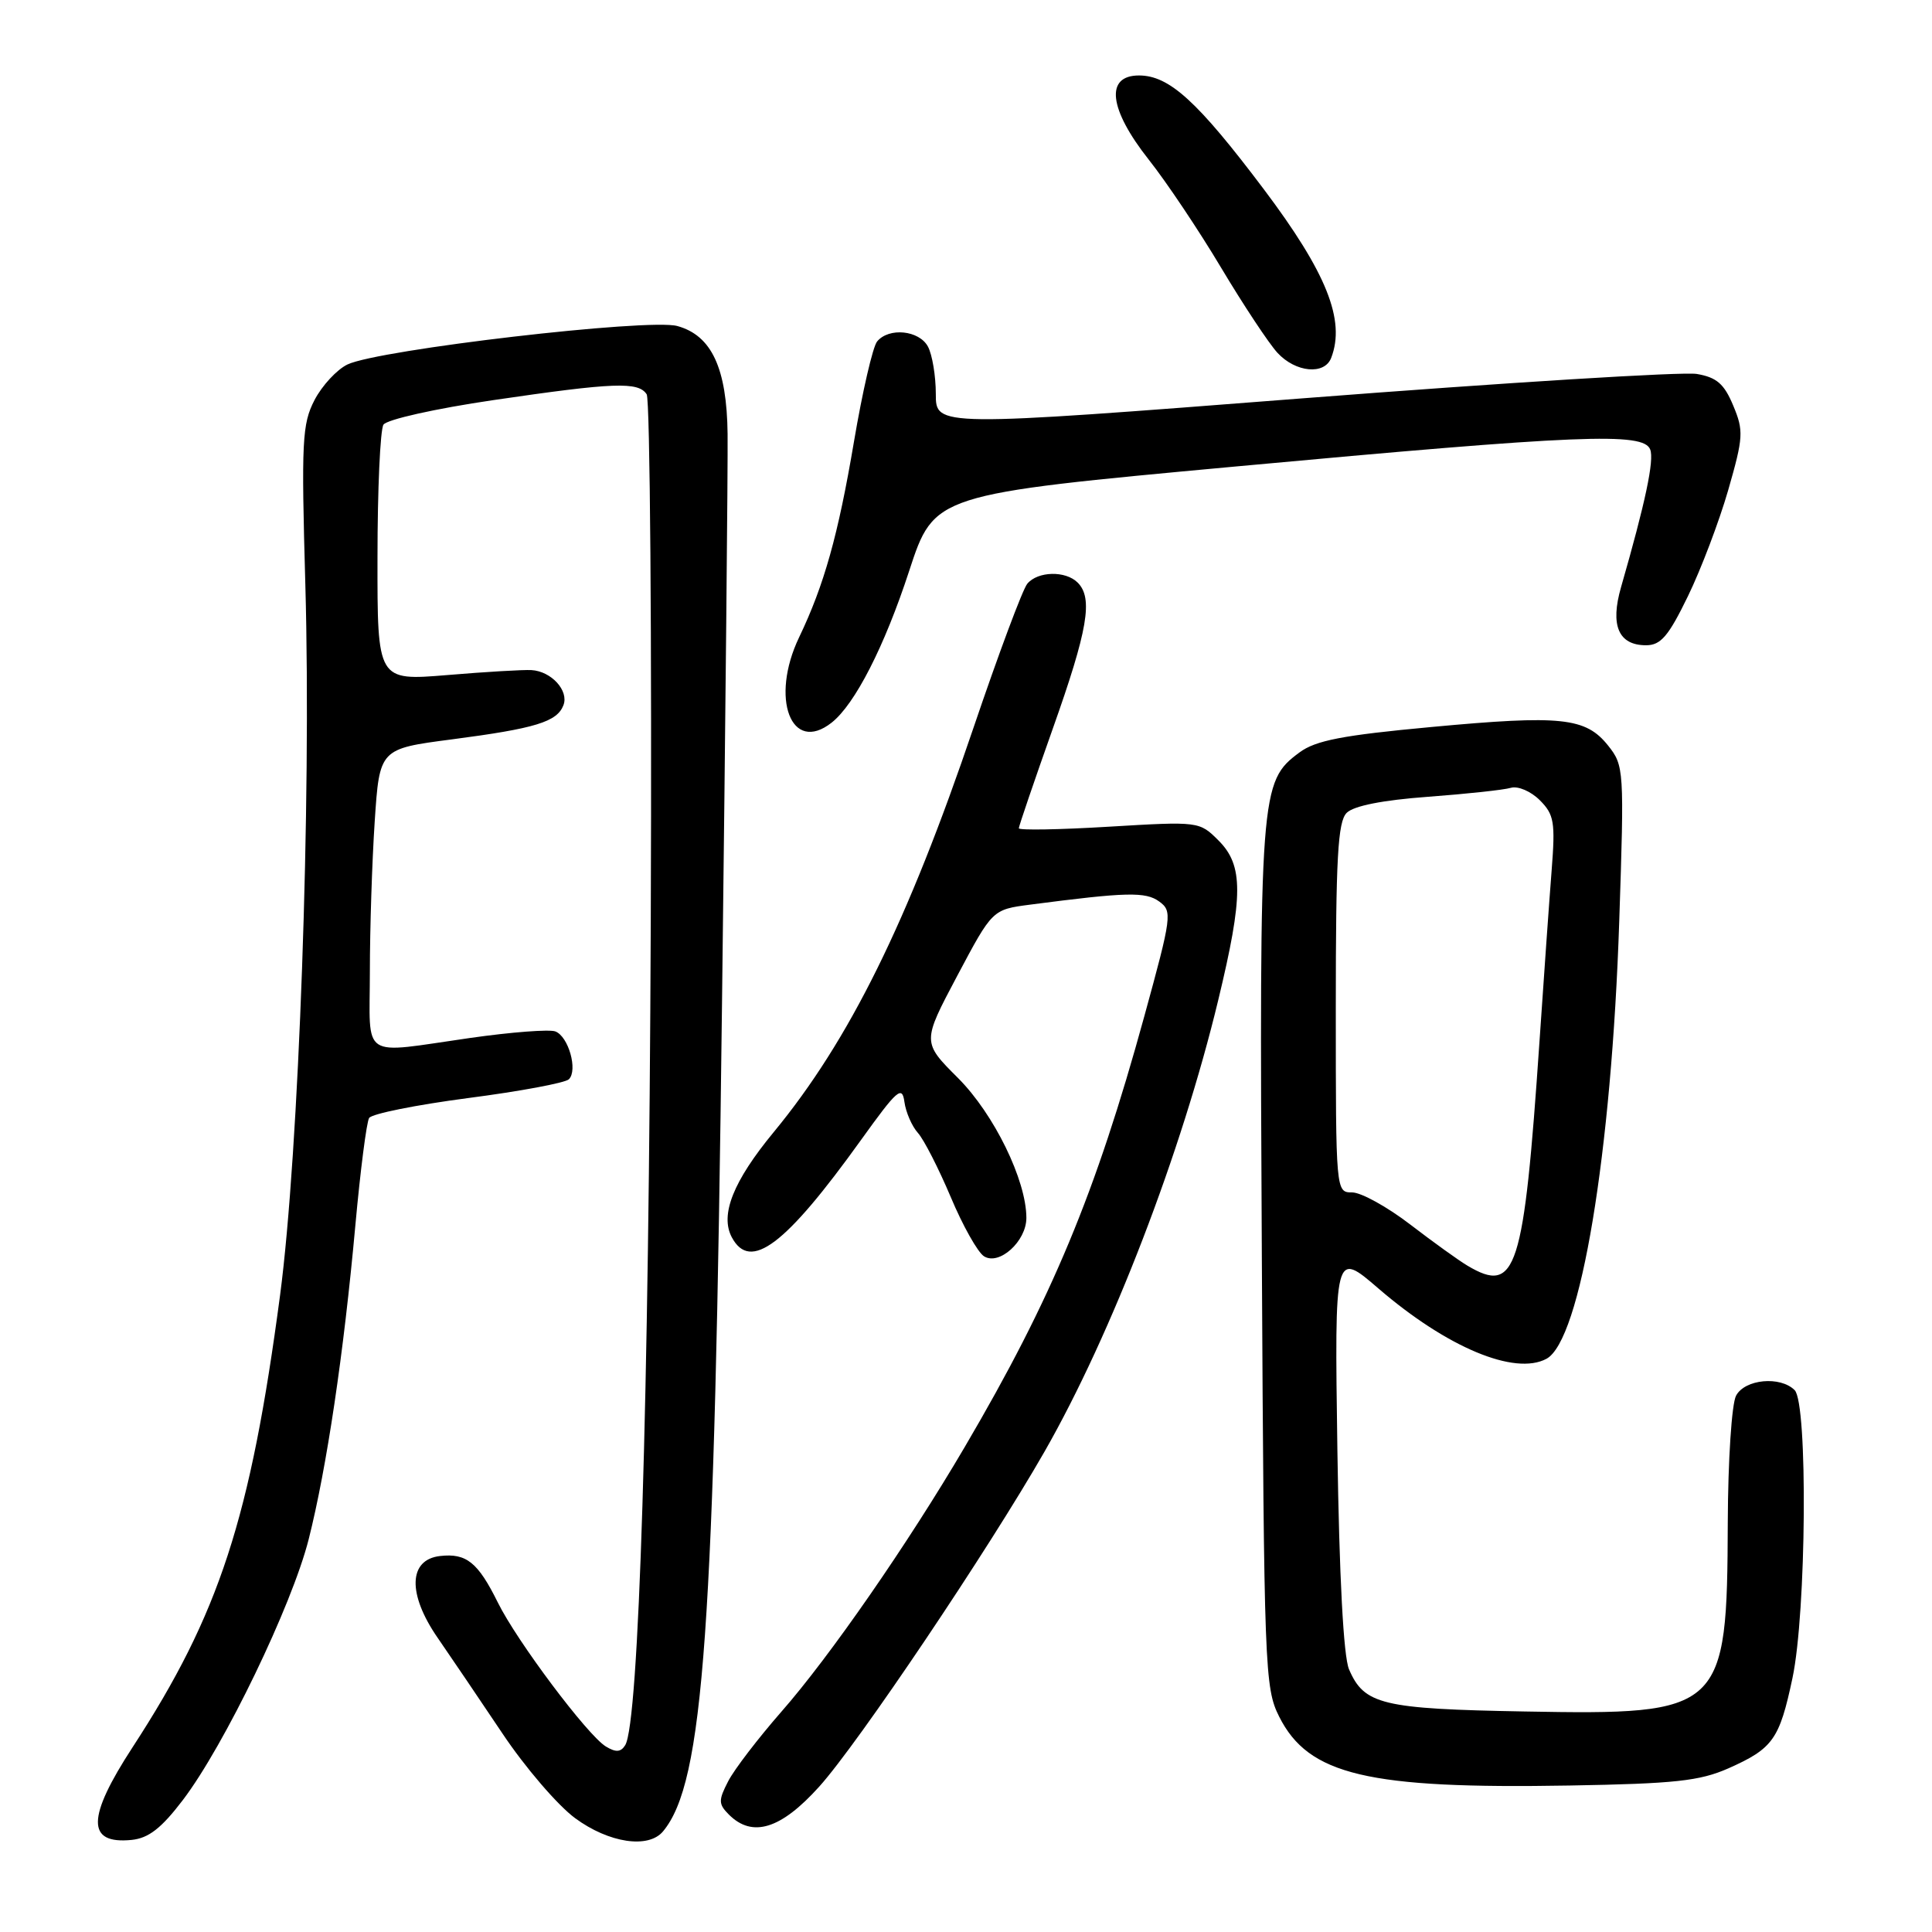<?xml version="1.0" encoding="UTF-8" standalone="no"?>
<!DOCTYPE svg PUBLIC "-//W3C//DTD SVG 1.1//EN" "http://www.w3.org/Graphics/SVG/1.1/DTD/svg11.dtd" >
<svg xmlns="http://www.w3.org/2000/svg" xmlns:xlink="http://www.w3.org/1999/xlink" version="1.1" viewBox="0 0 256 256">
 <g >
 <path fill="currentColor"
d=" M 24.24 238.50 C 29.73 231.28 38.68 212.73 40.90 203.97 C 43.29 194.51 45.55 179.34 47.09 162.33 C 47.75 155.08 48.57 148.70 48.91 148.14 C 49.26 147.58 55.16 146.40 62.02 145.50 C 68.88 144.61 74.89 143.49 75.38 143.01 C 76.59 141.81 75.33 137.34 73.59 136.67 C 72.81 136.37 67.74 136.76 62.33 137.53 C 47.56 139.64 49.00 140.59 49.01 128.75 C 49.01 123.11 49.30 114.16 49.65 108.86 C 50.29 99.22 50.29 99.22 59.89 97.97 C 70.97 96.52 73.81 95.65 74.66 93.44 C 75.40 91.51 73.05 88.94 70.41 88.79 C 69.36 88.73 64.34 89.02 59.25 89.45 C 50.00 90.21 50.00 90.21 50.02 73.86 C 50.02 64.86 50.38 56.95 50.81 56.27 C 51.25 55.59 57.66 54.15 65.35 53.02 C 81.37 50.67 84.59 50.55 85.69 52.25 C 86.13 52.94 86.38 84.33 86.23 122.00 C 85.98 185.97 84.66 228.33 82.84 231.25 C 82.26 232.18 81.60 232.22 80.28 231.42 C 77.85 229.94 68.48 217.45 65.96 212.33 C 63.33 207.02 61.80 205.78 58.31 206.18 C 54.11 206.66 53.98 211.22 58.00 217.03 C 59.70 219.49 63.55 225.18 66.56 229.67 C 69.56 234.17 73.91 239.23 76.21 240.92 C 80.68 244.21 85.93 245.00 87.86 242.66 C 93.25 236.18 94.67 216.15 95.67 133.00 C 96.13 95.33 96.46 61.35 96.41 57.50 C 96.31 48.77 94.29 44.45 89.75 43.20 C 85.96 42.15 50.21 46.32 46.05 48.29 C 44.65 48.96 42.68 51.08 41.68 53.00 C 40.03 56.18 39.92 58.45 40.46 77.50 C 41.27 106.13 39.61 152.75 37.11 171.63 C 33.18 201.26 29.06 213.87 17.58 231.50 C 11.49 240.84 11.44 244.39 17.43 243.80 C 19.69 243.57 21.38 242.26 24.24 238.50 Z  M 108.54 236.75 C 113.71 231.02 130.97 205.34 138.41 192.34 C 147.30 176.78 156.55 152.74 161.42 132.53 C 164.76 118.69 164.77 114.67 161.46 111.37 C 158.93 108.84 158.86 108.83 146.96 109.54 C 140.38 109.94 135.00 110.03 135.00 109.75 C 135.00 109.47 137.03 103.53 139.50 96.55 C 144.15 83.45 144.86 79.26 142.80 77.20 C 141.19 75.59 137.51 75.68 136.12 77.35 C 135.50 78.10 132.30 86.68 129.00 96.41 C 120.26 122.23 112.53 137.87 102.53 150.00 C 97.15 156.52 95.38 160.97 96.97 163.95 C 99.42 168.53 104.06 165.03 114.12 151.01 C 118.89 144.37 119.54 143.80 119.84 146.01 C 120.03 147.38 120.83 149.23 121.63 150.12 C 122.43 151.01 124.38 154.84 125.98 158.62 C 127.57 162.41 129.55 165.93 130.38 166.46 C 132.39 167.74 136.00 164.48 136.00 161.38 C 136.00 156.39 131.71 147.62 126.95 142.85 C 122.18 138.09 122.18 138.09 126.84 129.30 C 131.50 120.52 131.50 120.52 136.50 119.87 C 149.30 118.20 151.80 118.14 153.61 119.46 C 155.36 120.74 155.27 121.39 151.63 134.65 C 145.18 158.15 139.37 172.09 127.87 191.67 C 120.36 204.48 109.92 219.55 103.52 226.83 C 100.47 230.32 97.30 234.45 96.49 236.02 C 95.18 238.56 95.19 239.04 96.58 240.44 C 99.69 243.55 103.47 242.38 108.54 236.75 Z  M 229.01 234.32 C 234.93 231.69 235.79 230.48 237.51 222.36 C 239.36 213.66 239.56 185.96 237.80 184.20 C 235.90 182.30 231.21 182.74 230.04 184.93 C 229.46 186.00 228.97 193.50 228.94 201.68 C 228.85 226.79 228.35 227.26 202.00 226.78 C 183.13 226.44 180.76 225.87 178.75 221.19 C 178.02 219.47 177.46 208.93 177.21 192.11 C 176.83 165.71 176.83 165.71 182.66 170.74 C 191.72 178.54 200.70 182.30 204.91 180.05 C 209.42 177.63 213.54 152.86 214.56 122.00 C 215.23 101.97 215.19 101.44 213.08 98.79 C 210.11 95.07 206.88 94.73 189.69 96.33 C 177.91 97.42 174.33 98.11 172.19 99.70 C 166.96 103.58 166.87 104.72 167.20 166.49 C 167.49 221.18 167.58 223.66 169.50 227.47 C 173.39 235.20 181.22 237.06 208.01 236.59 C 221.91 236.35 225.22 235.99 229.01 234.32 Z  M 110.20 95.75 C 113.29 93.31 117.20 85.66 120.47 75.65 C 123.79 65.50 123.79 65.50 163.65 61.82 C 209.44 57.59 217.78 57.25 218.66 59.56 C 219.21 60.98 218.04 66.52 214.80 77.79 C 213.33 82.88 214.46 85.50 218.11 85.50 C 220.06 85.50 221.08 84.31 223.66 79.00 C 225.40 75.42 227.80 69.09 229.00 64.93 C 231.01 57.93 231.06 57.08 229.66 53.74 C 228.46 50.86 227.47 50.00 224.83 49.55 C 223.00 49.24 199.56 50.69 172.75 52.77 C 124.00 56.56 124.00 56.56 124.00 52.21 C 124.00 49.82 123.53 47.00 122.96 45.93 C 121.80 43.76 117.78 43.35 116.22 45.25 C 115.65 45.94 114.27 51.92 113.15 58.55 C 111.06 70.92 109.20 77.53 105.89 84.44 C 102.01 92.53 104.84 99.98 110.20 95.75 Z  M 176.39 47.42 C 178.31 42.43 175.78 36.13 167.45 25.06 C 158.67 13.41 154.93 10.00 150.92 10.00 C 146.40 10.00 146.92 14.45 152.22 21.16 C 154.55 24.10 158.87 30.55 161.82 35.50 C 164.78 40.45 168.13 45.51 169.27 46.75 C 171.68 49.36 175.51 49.72 176.39 47.42 Z  M 194.45 167.71 C 193.33 167.05 189.91 164.59 186.86 162.25 C 183.81 159.91 180.35 158.00 179.16 158.00 C 177.01 158.00 177.00 157.93 177.00 133.57 C 177.00 113.66 177.27 108.88 178.44 107.71 C 179.36 106.78 183.22 106.02 189.19 105.58 C 194.31 105.20 199.26 104.67 200.20 104.39 C 201.14 104.12 202.85 104.85 204.03 106.03 C 205.93 107.93 206.10 108.93 205.60 115.33 C 205.29 119.27 204.57 129.47 203.99 138.00 C 201.91 168.47 200.92 171.55 194.45 167.71 Z "/>
</g>
</svg>